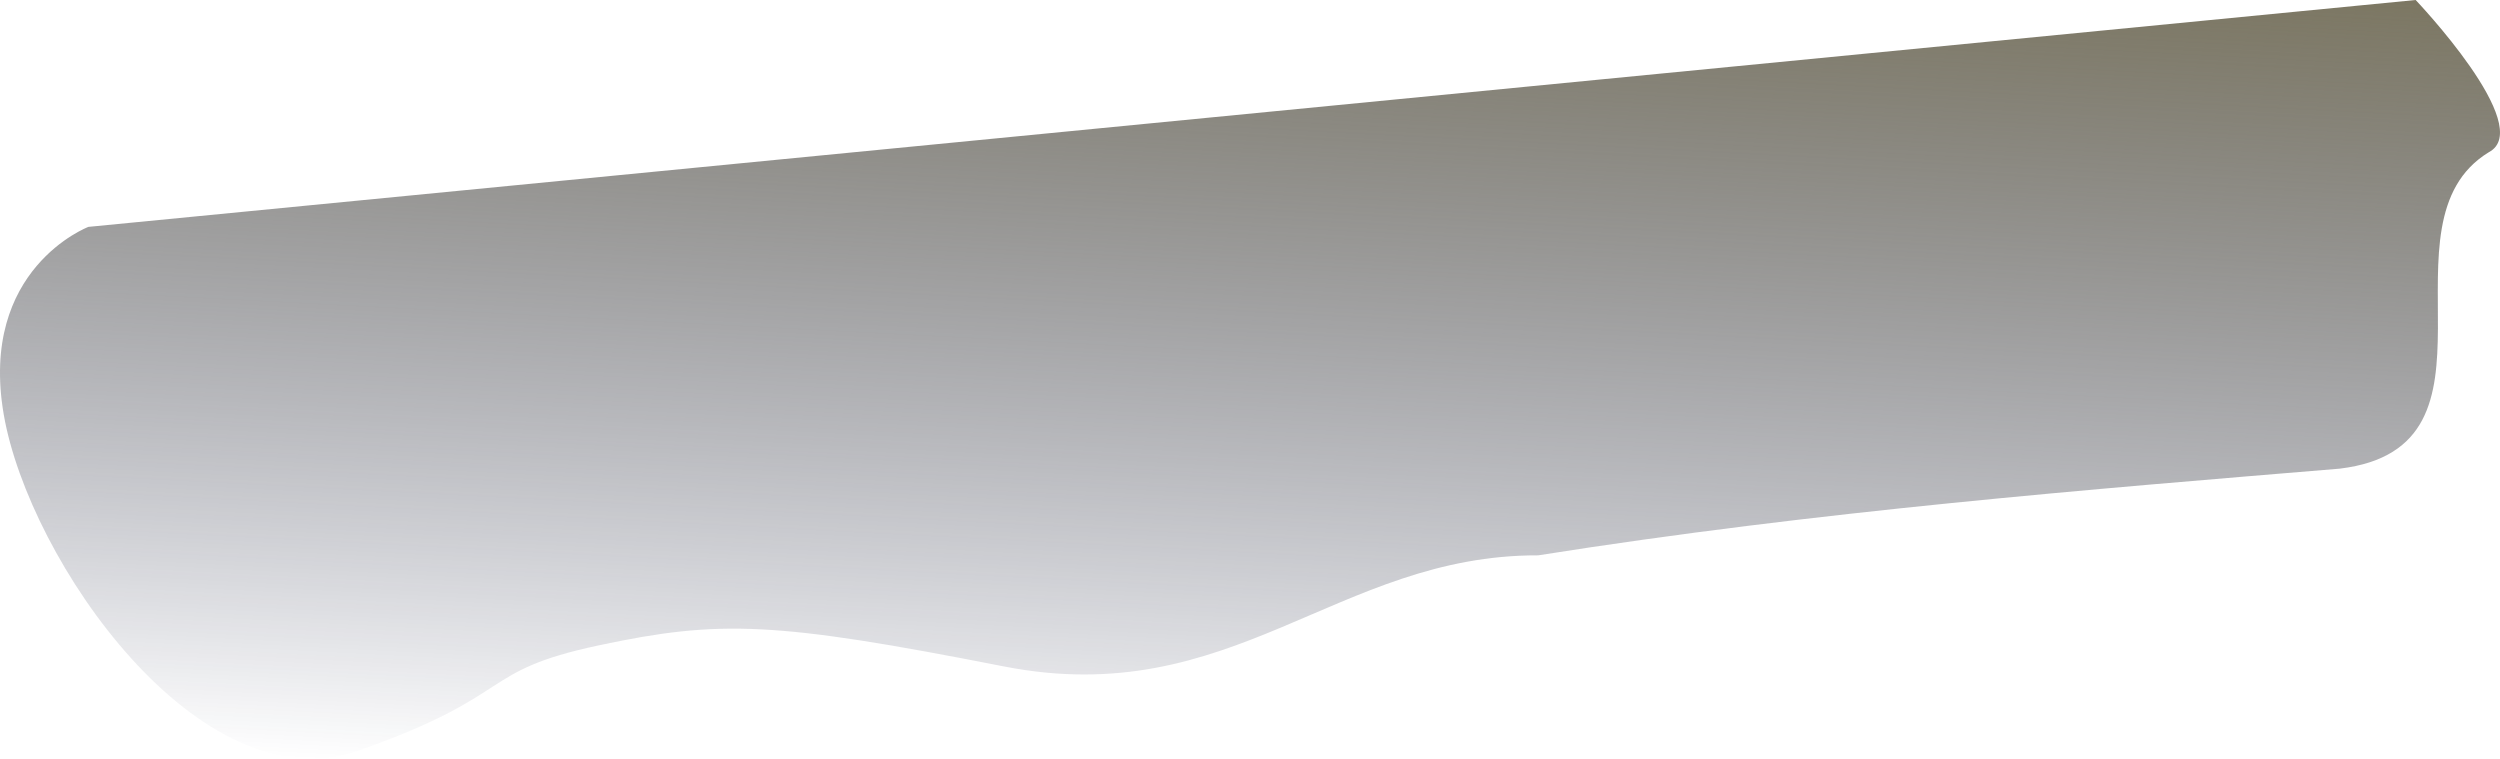 <?xml version="1.0" encoding="UTF-8" standalone="no"?>
<svg
   xmlns:dc="http://purl.org/dc/elements/1.1/"
   xmlns:cc="http://creativecommons.org/ns#"
   xmlns:rdf="http://www.w3.org/1999/02/22-rdf-syntax-ns#"
   xmlns:svg="http://www.w3.org/2000/svg"
   xmlns="http://www.w3.org/2000/svg"
   xmlns:xlink="http://www.w3.org/1999/xlink"
   xmlns:sodipodi="http://sodipodi.sourceforge.net/DTD/sodipodi-0.dtd"
   xmlns:inkscape="http://www.inkscape.org/namespaces/inkscape"
   width="154.477mm"
   height="46.876mm"
   viewBox="0 0 154.477 46.876"
   version="1.1"
   id="svg1298"
   inkscape:version="1.0.1 (1.0.1+r74)"
   sodipodi:docname="reflection.svg"
   inkscape:export-filename="/home/matt/dev/mattgreer.org/components/index/reflection.png"
   inkscape:export-xdpi="31.860001"
   inkscape:export-ydpi="31.860001">
  <defs
     id="defs1292">
    <linearGradient
       inkscape:collect="always"
       xlink:href="#linearGradient1275"
       id="linearGradient1277"
       x1="80.875"
       y1="14.565"
       x2="77.533"
       y2="78.729"
       gradientUnits="userSpaceOnUse"
       gradientTransform="translate(27.117,95.884)" />
    <linearGradient
       inkscape:collect="always"
       id="linearGradient1275">
      <stop
         style="stop-color:#746b46;stop-opacity:1"
         offset="0"
         id="stop1271" />
      <stop
         style="stop-color:#081035;stop-opacity:0;"
         offset="1"
         id="stop1273" />
    </linearGradient>
  </defs>
  <sodipodi:namedview
     id="base"
     pagecolor="#ffffff"
     bordercolor="#666666"
     borderopacity="1.0"
     inkscape:pageopacity="0.0"
     inkscape:pageshadow="2"
     inkscape:zoom="1.4"
     inkscape:cx="258.80493"
     inkscape:cy="129.54601"
     inkscape:document-units="mm"
     inkscape:current-layer="layer1"
     inkscape:document-rotation="0"
     showgrid="false"
     fit-margin-top="0"
     fit-margin-left="0"
     fit-margin-right="0"
     fit-margin-bottom="0"
     inkscape:window-width="3820"
     inkscape:window-height="1032"
     inkscape:window-x="0"
     inkscape:window-y="28"
     inkscape:window-maximized="1" />
  <g
     inkscape:label="Layer 1"
     inkscape:groupmode="layer"
     id="layer1"
     transform="translate(-28.595,-124.728)">
    <path
       style="fill:url(#linearGradient1277);fill-opacity:1;stroke:none;stroke-width:0.265px;stroke-linecap:butt;stroke-linejoin:miter;stroke-opacity:1"
       d="m 34.057,138.747 c 0,0 -6.788,2.578 -5.23,11.599 1.559,9.021 12.124,24.223 21.95,20.753 9.826,-3.47 7.294,-4.894 14.814,-6.493 7.52,-1.6 10.905,-1.47 25.027,1.3 14.122,2.77 20.579,-6.899 33.019,-6.862 17.332,-2.745 34.225,-4.085 49.538,-5.358 11.049,-1.343 2.046,-15.18 9.202,-19.55 2.963,-1.554 -4.517,-9.408 -4.517,-9.408 z"
       id="path1269"
       sodipodi:nodetypes="cssssccccc"
       inkscape:export-filename="/home/matt/dev/mattgreer.org/components/index/path1269.png"
       inkscape:export-xdpi="31.860001"
       inkscape:export-ydpi="31.860001" />
  </g>
</svg>
